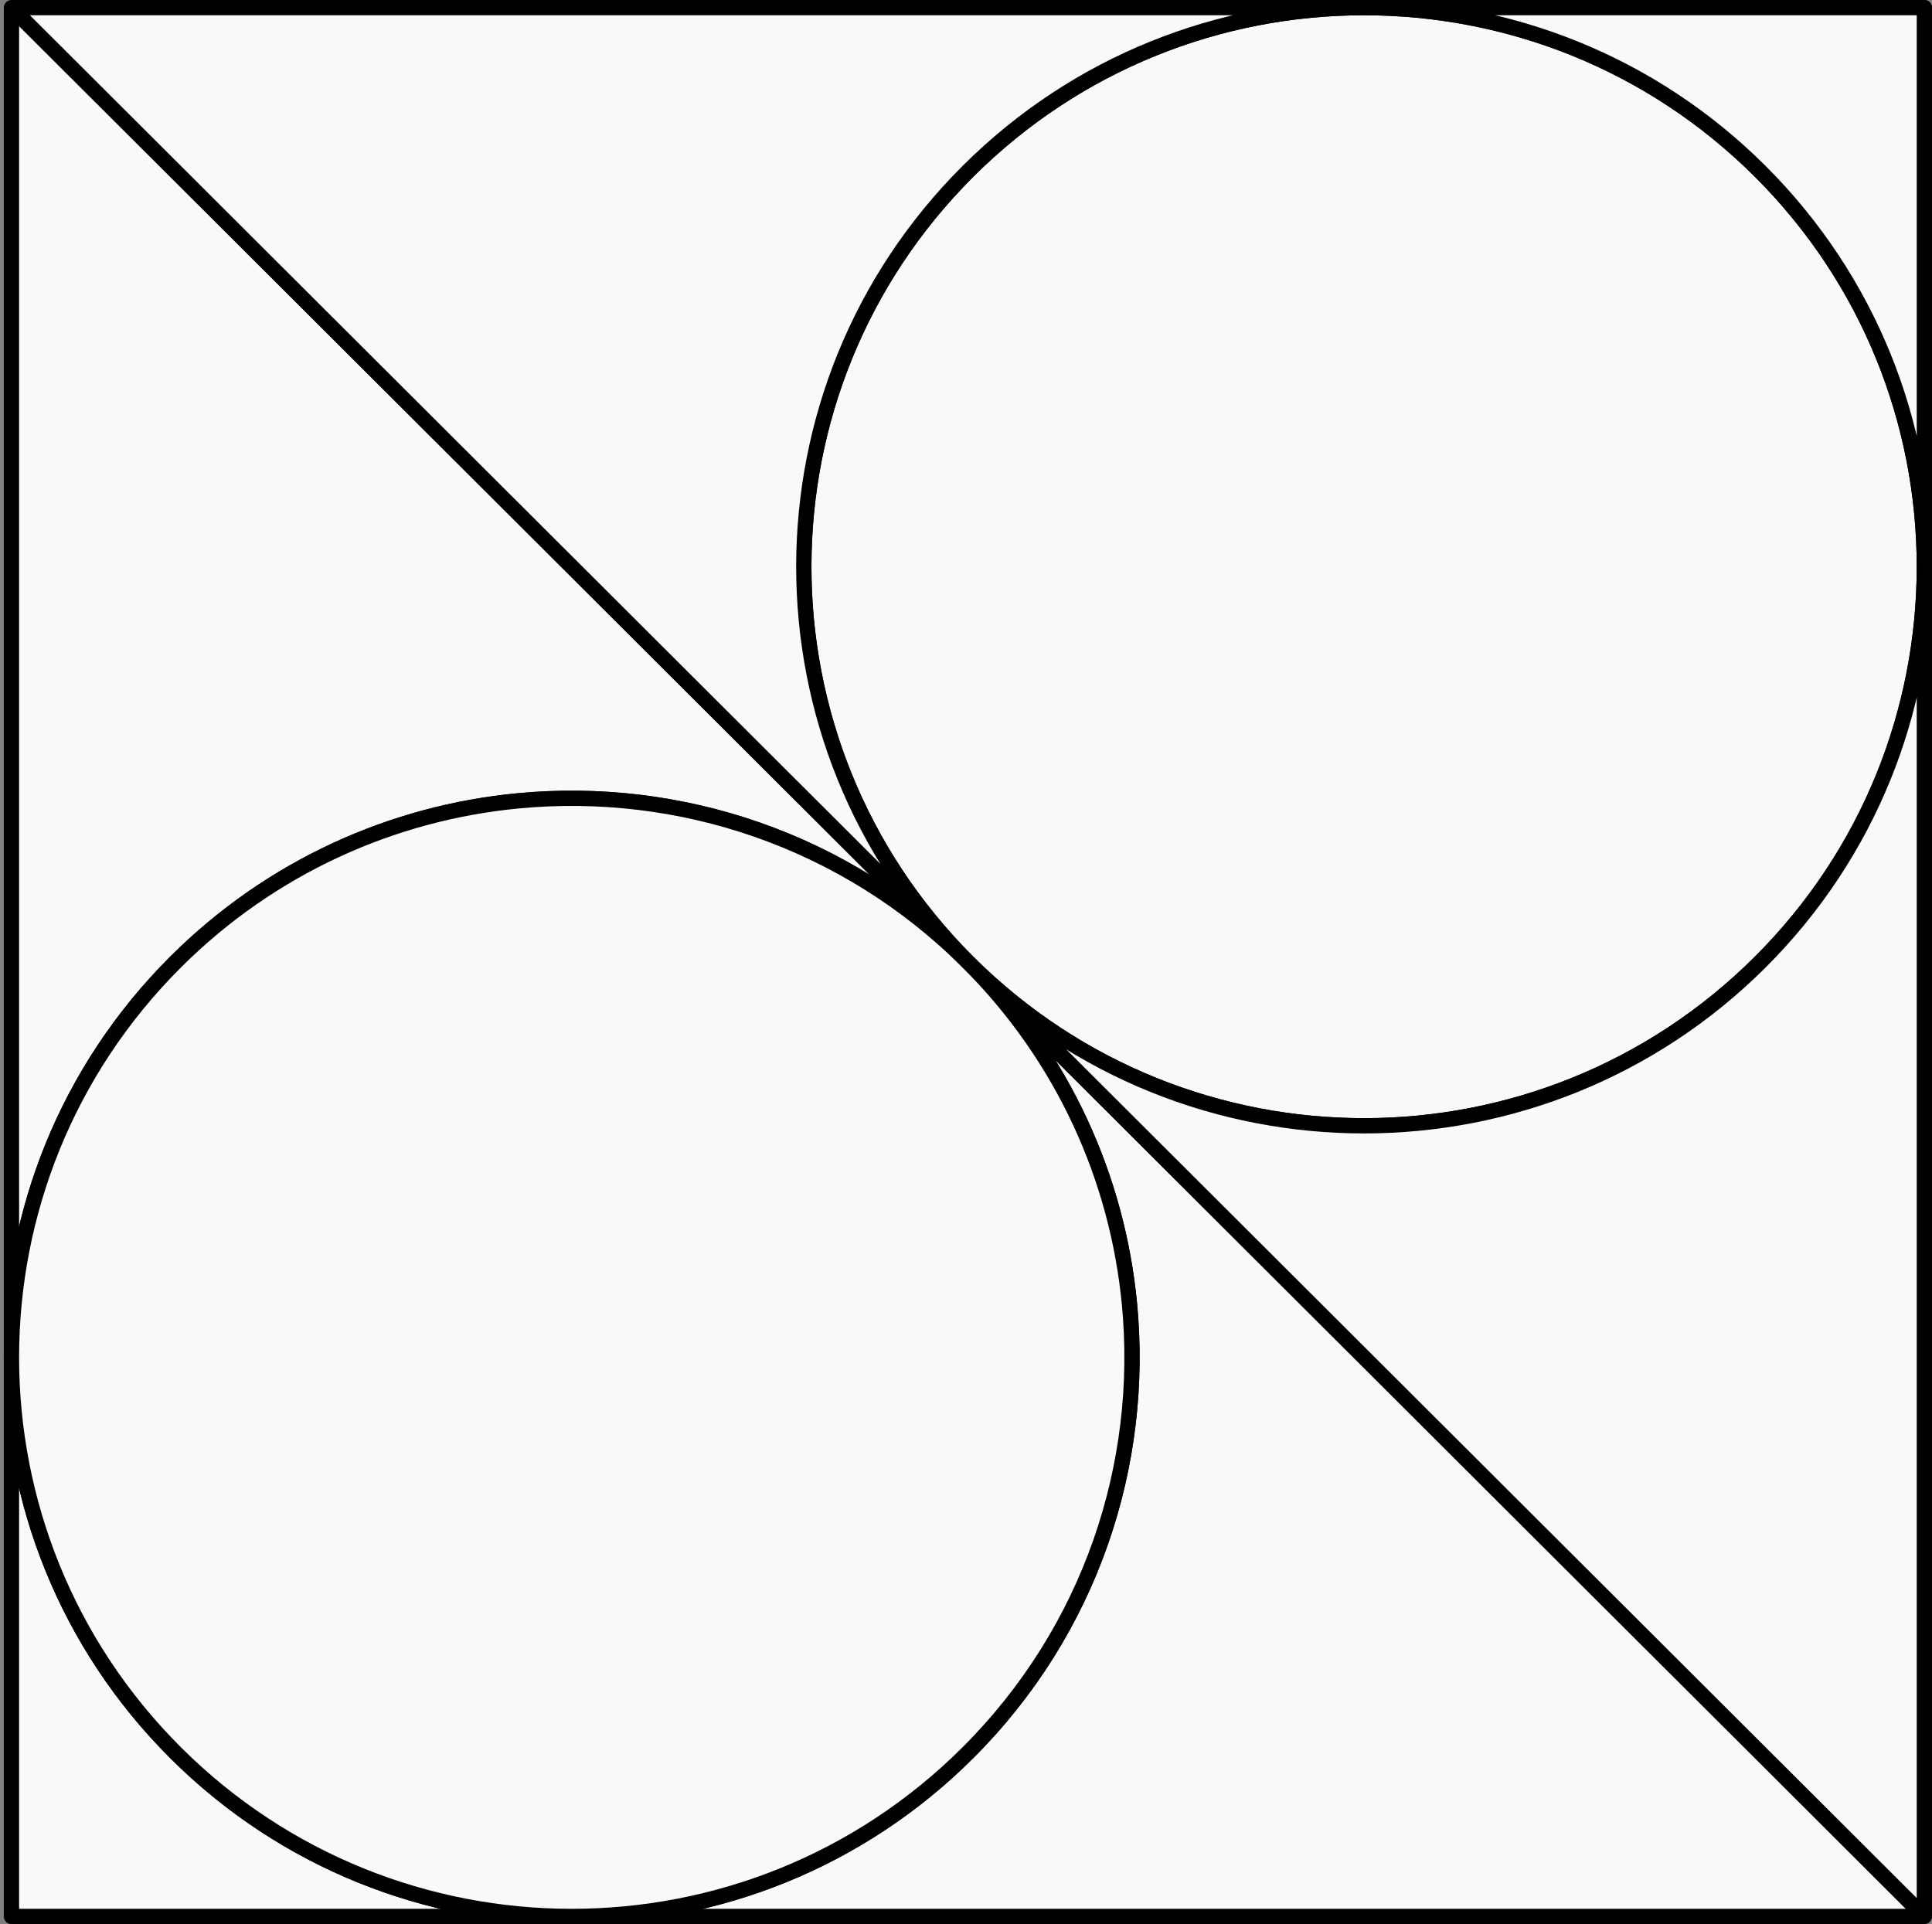 <svg width="253" height="252" viewBox="0 0 253 252" fill="none" xmlns="http://www.w3.org/2000/svg">
<rect x="0" y="0" width="253" height="252" fill="#808080" stroke="none"/>
<path d="M230.51 126C201.889 154.565 155.503 154.596 126.843 126.092C126.812 126.062 126.781 126.031 126.75 126C126.719 125.97 126.689 125.939 126.658 125.908C98.097 97.306 98.128 51.012 126.75 22.447C155.403 -6.149 201.858 -6.149 230.51 22.447C244.822 36.73 251.985 55.445 252 74.165C252 74.204 252 74.243 252 74.281C251.985 93.001 244.822 111.717 230.51 126Z" fill="#F9F9F9"/>
<path fill-rule="evenodd" clip-rule="evenodd" d="M252 74.281V74.165C251.985 55.445 244.822 36.73 230.51 22.447C201.858 -6.149 155.403 -6.149 126.75 22.447C98.128 51.012 98.097 97.306 126.658 125.908L1.5 1V177.726C1.513 159.004 8.676 140.285 22.989 126C35.525 113.489 51.468 106.452 67.837 104.888C88.883 102.878 110.633 109.915 126.75 126C139.285 138.511 146.337 154.422 147.904 170.758C149.918 191.762 142.867 213.468 126.75 229.553C98.097 258.149 51.642 258.149 22.989 229.553C8.676 215.268 1.513 196.55 1.5 177.827V251H252L126.843 126.092C155.503 154.596 201.889 154.565 230.51 126C244.822 111.717 251.985 93.001 252 74.281Z" fill="#F9F9F9"/>
<path d="M252 1H1.5L126.658 125.908C98.097 97.306 98.128 51.012 126.75 22.447C155.403 -6.149 201.858 -6.149 230.51 22.447C244.822 36.73 251.985 55.445 252 74.165V1Z" fill="#F9F9F9"/>
<path d="M252 74.281C251.985 93.001 244.822 111.717 230.51 126C201.889 154.565 155.503 154.596 126.843 126.092L252 251V74.281Z" fill="#F9F9F9"/>
<path d="M22.989 229.553C51.642 258.149 98.097 258.149 126.75 229.553C142.867 213.468 149.918 191.762 147.904 170.758C146.337 154.422 139.285 138.511 126.75 126C110.633 109.915 88.883 102.878 67.837 104.888C51.468 106.452 35.525 113.489 22.989 126C8.676 140.285 1.513 159.004 1.5 177.726V177.827C1.513 196.55 8.676 215.268 22.989 229.553Z" fill="#F9F9F9"/>
<path d="M1.5 1H252V74.165M1.5 1V177.726M1.5 1L126.658 125.908M252 251H1.5V177.827M252 251L126.843 126.092M252 251V74.281M126.75 126C126.781 126.031 126.812 126.062 126.843 126.092M126.75 126C126.719 125.97 126.689 125.939 126.658 125.908M126.75 126C139.285 138.511 146.337 154.422 147.904 170.758M126.75 126C110.633 109.915 88.883 102.878 67.837 104.888M1.5 177.726C1.513 159.004 8.676 140.285 22.989 126C35.525 113.489 51.468 106.452 67.837 104.888M1.5 177.726C1.5 177.76 1.5 177.793 1.5 177.827M1.5 177.726V177.827M1.5 177.827C1.513 196.55 8.676 215.268 22.989 229.553C51.642 258.149 98.097 258.149 126.75 229.553C142.867 213.468 149.918 191.762 147.904 170.758M252 74.281C251.985 93.001 244.822 111.717 230.51 126C201.889 154.565 155.503 154.596 126.843 126.092M252 74.281V74.165M252 74.281C252 74.243 252 74.204 252 74.165M126.843 126.092L126.658 125.908M126.843 126.092C139.32 138.589 146.341 154.462 147.904 170.758M252 74.165C251.985 55.445 244.822 36.73 230.51 22.447C201.858 -6.149 155.403 -6.149 126.75 22.447C98.128 51.012 98.097 97.306 126.658 125.908M126.658 125.908C110.55 109.888 88.843 102.882 67.837 104.888" stroke="black" stroke-width="2" stroke-linejoin="round"/>
<path d="M252 1H1.5L126.658 125.908C98.097 97.306 98.128 51.012 126.75 22.447C155.403 -6.149 201.858 -6.149 230.51 22.447C244.822 36.73 251.985 55.445 252 74.165V1Z" fill="#F9F9F9"/>
<path d="M252 74.281C251.985 93.001 244.822 111.717 230.51 126C201.889 154.565 155.503 154.596 126.843 126.092L252 251V74.281Z" fill="#F9F9F9"/>
<path d="M22.989 229.553C51.642 258.149 98.097 258.149 126.75 229.553C142.867 213.468 149.918 191.762 147.904 170.758C146.337 154.422 139.285 138.511 126.75 126C110.633 109.915 88.883 102.878 67.837 104.888C51.468 106.452 35.525 113.489 22.989 126C8.676 140.285 1.513 159.004 1.5 177.726V177.827C1.513 196.55 8.676 215.268 22.989 229.553Z" fill="#F9F9F9"/>
<path d="M252 1H1.5L126.658 125.908C98.097 97.306 98.128 51.012 126.75 22.447C155.403 -6.149 201.858 -6.149 230.51 22.447C244.822 36.73 251.985 55.445 252 74.165V1Z" stroke="black" stroke-width="2" stroke-linecap="round" stroke-linejoin="round"/>
<path d="M252 74.281C251.985 93.001 244.822 111.717 230.51 126C201.889 154.565 155.503 154.596 126.843 126.092L252 251V74.281Z" stroke="black" stroke-width="2" stroke-linecap="round" stroke-linejoin="round"/>
<path d="M22.989 229.553C51.642 258.149 98.097 258.149 126.75 229.553C142.867 213.468 149.918 191.762 147.904 170.758C146.337 154.422 139.285 138.511 126.75 126C110.633 109.915 88.883 102.878 67.837 104.888C51.468 106.452 35.525 113.489 22.989 126C8.676 140.285 1.513 159.004 1.5 177.726V177.827C1.513 196.55 8.676 215.268 22.989 229.553Z" stroke="black" stroke-width="2" stroke-linecap="round" stroke-linejoin="round"/>
</svg>
